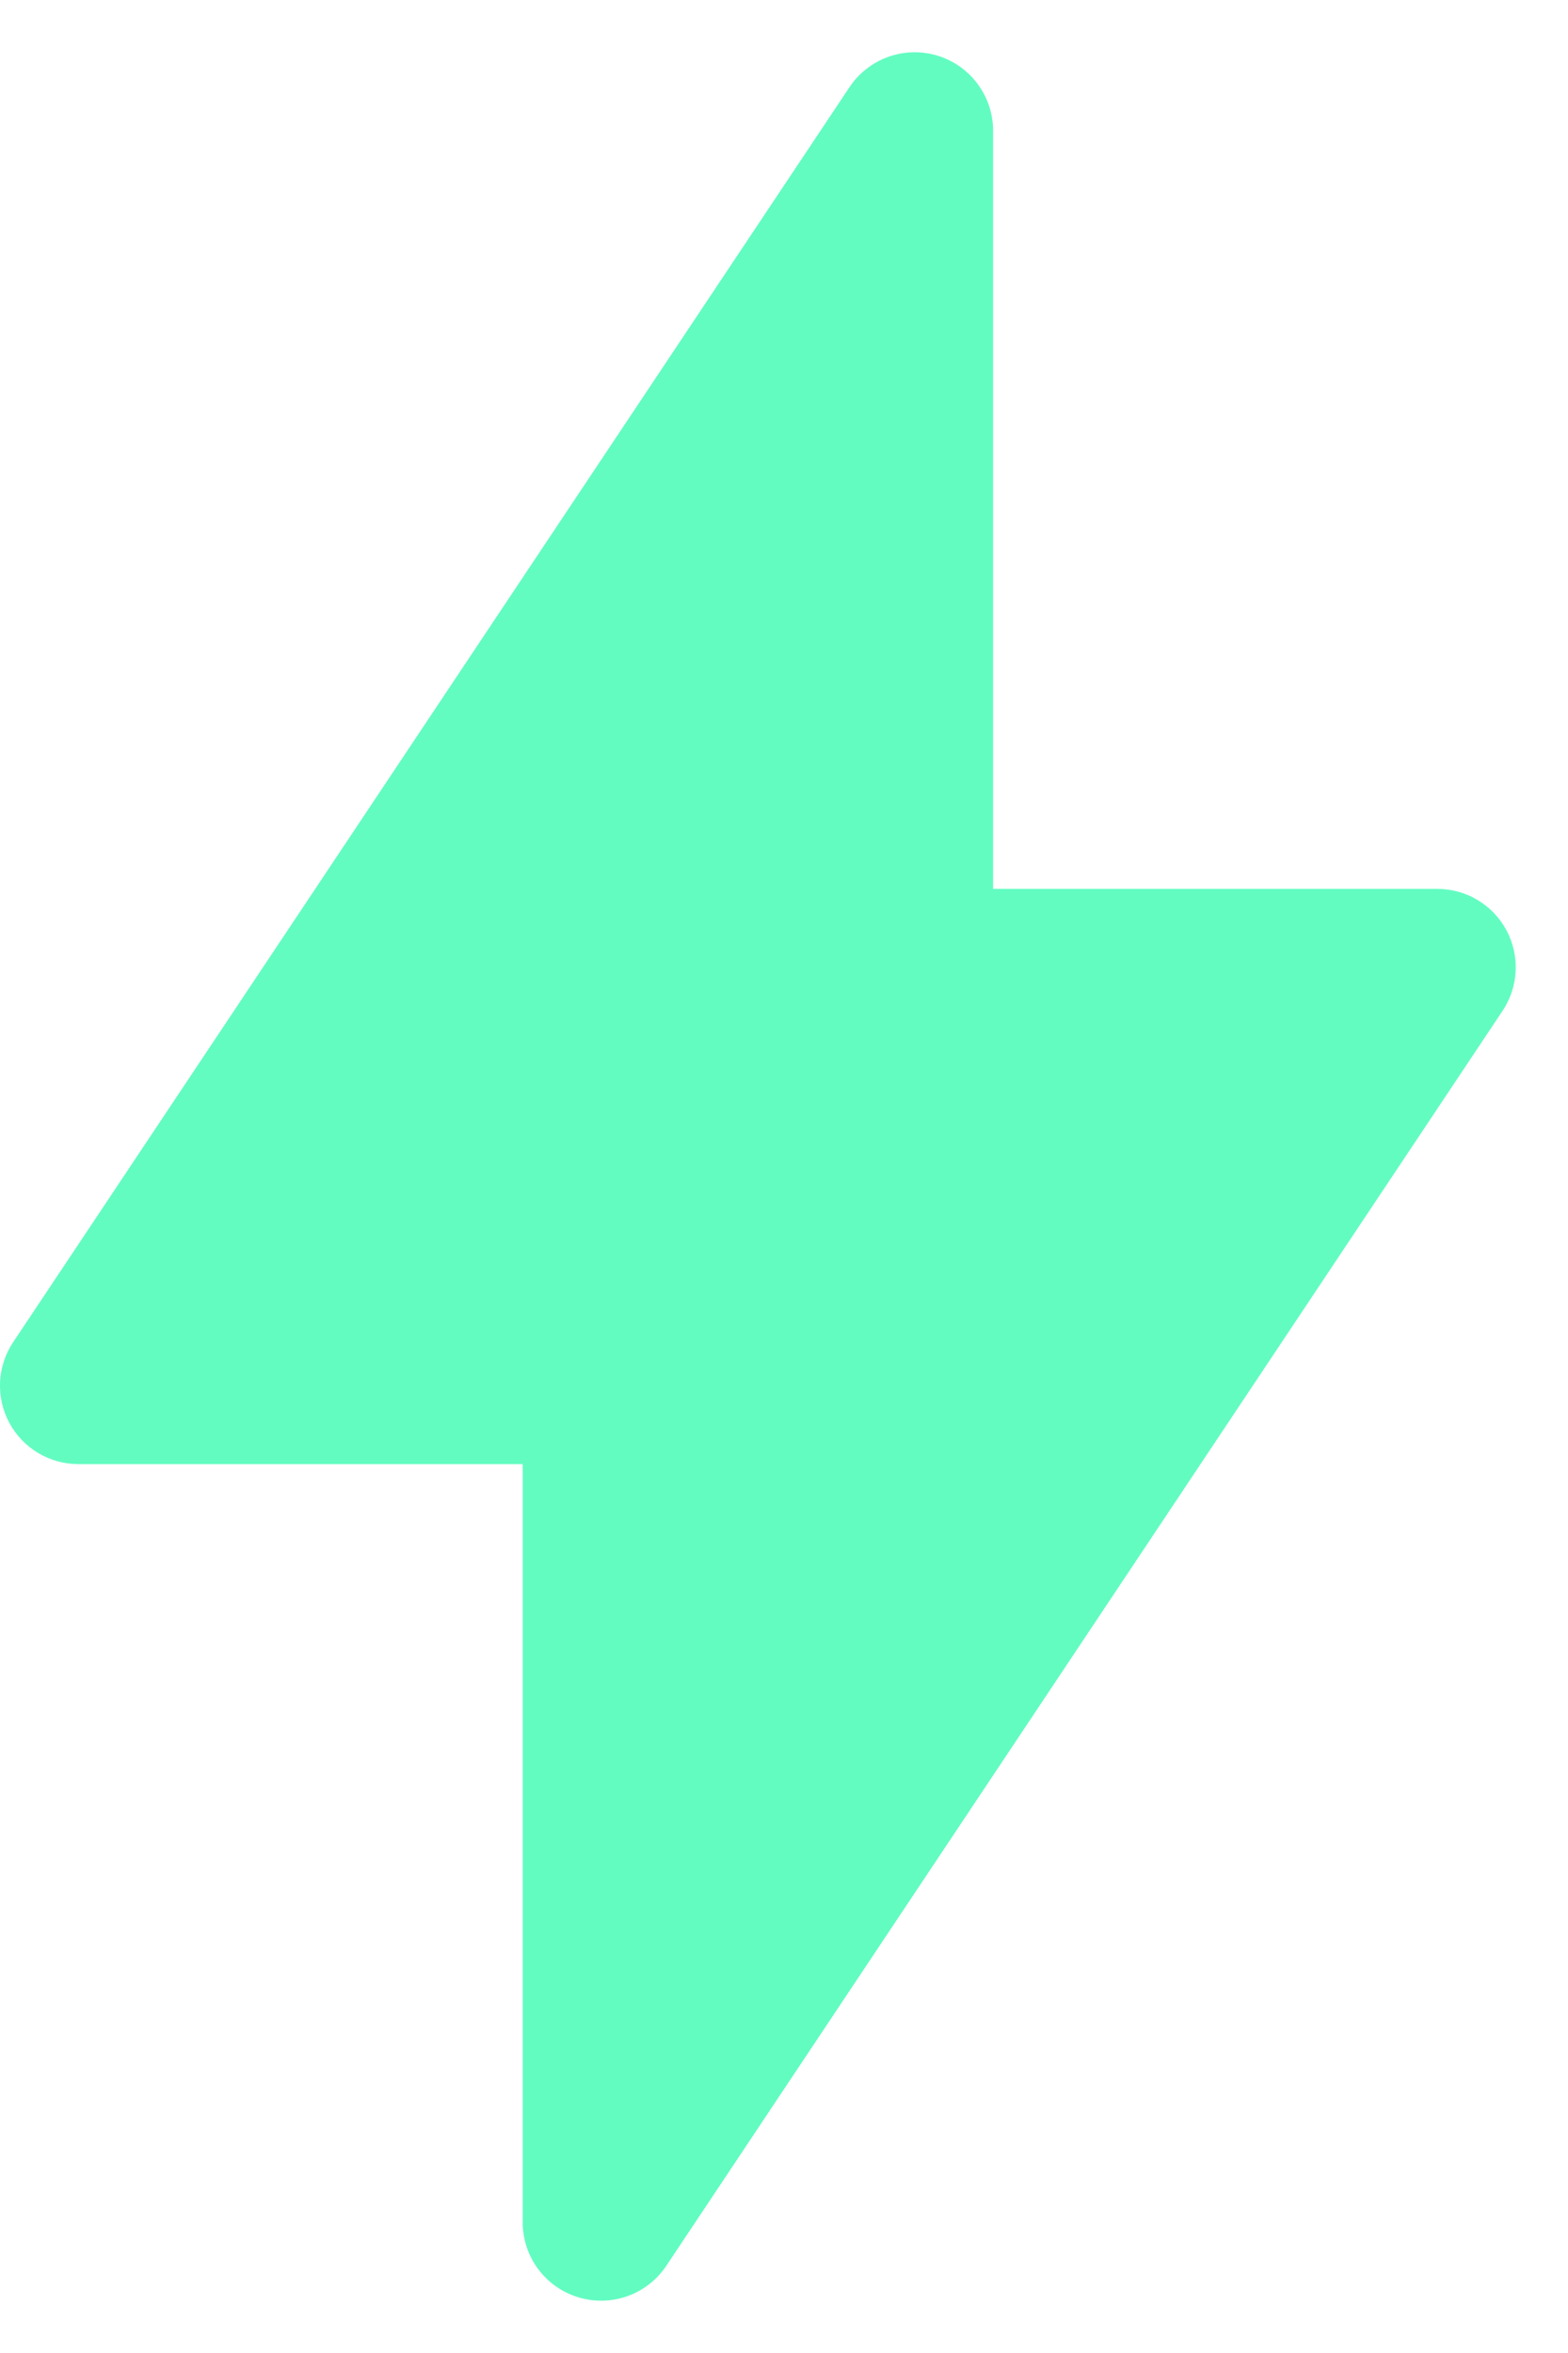 <svg width="20" height="30" viewBox="0 0 20 30" fill="none" xmlns="http://www.w3.org/2000/svg">
<path fill-rule="evenodd" clip-rule="evenodd" d="M12.667 1.667C12.667 1.226 12.378 0.837 11.956 0.709C11.535 0.582 11.079 0.745 10.835 1.112L0.168 17.112C-0.037 17.419 -0.056 17.813 0.118 18.139C0.292 18.464 0.631 18.667 1 18.667H6.667V28.333C6.667 28.774 6.955 29.163 7.377 29.29C7.799 29.418 8.254 29.255 8.499 28.888L19.165 12.888C19.37 12.581 19.389 12.187 19.215 11.861C19.041 11.536 18.702 11.333 18.333 11.333H12.667V1.667Z" fill="#62FCC1"/>
</svg>
